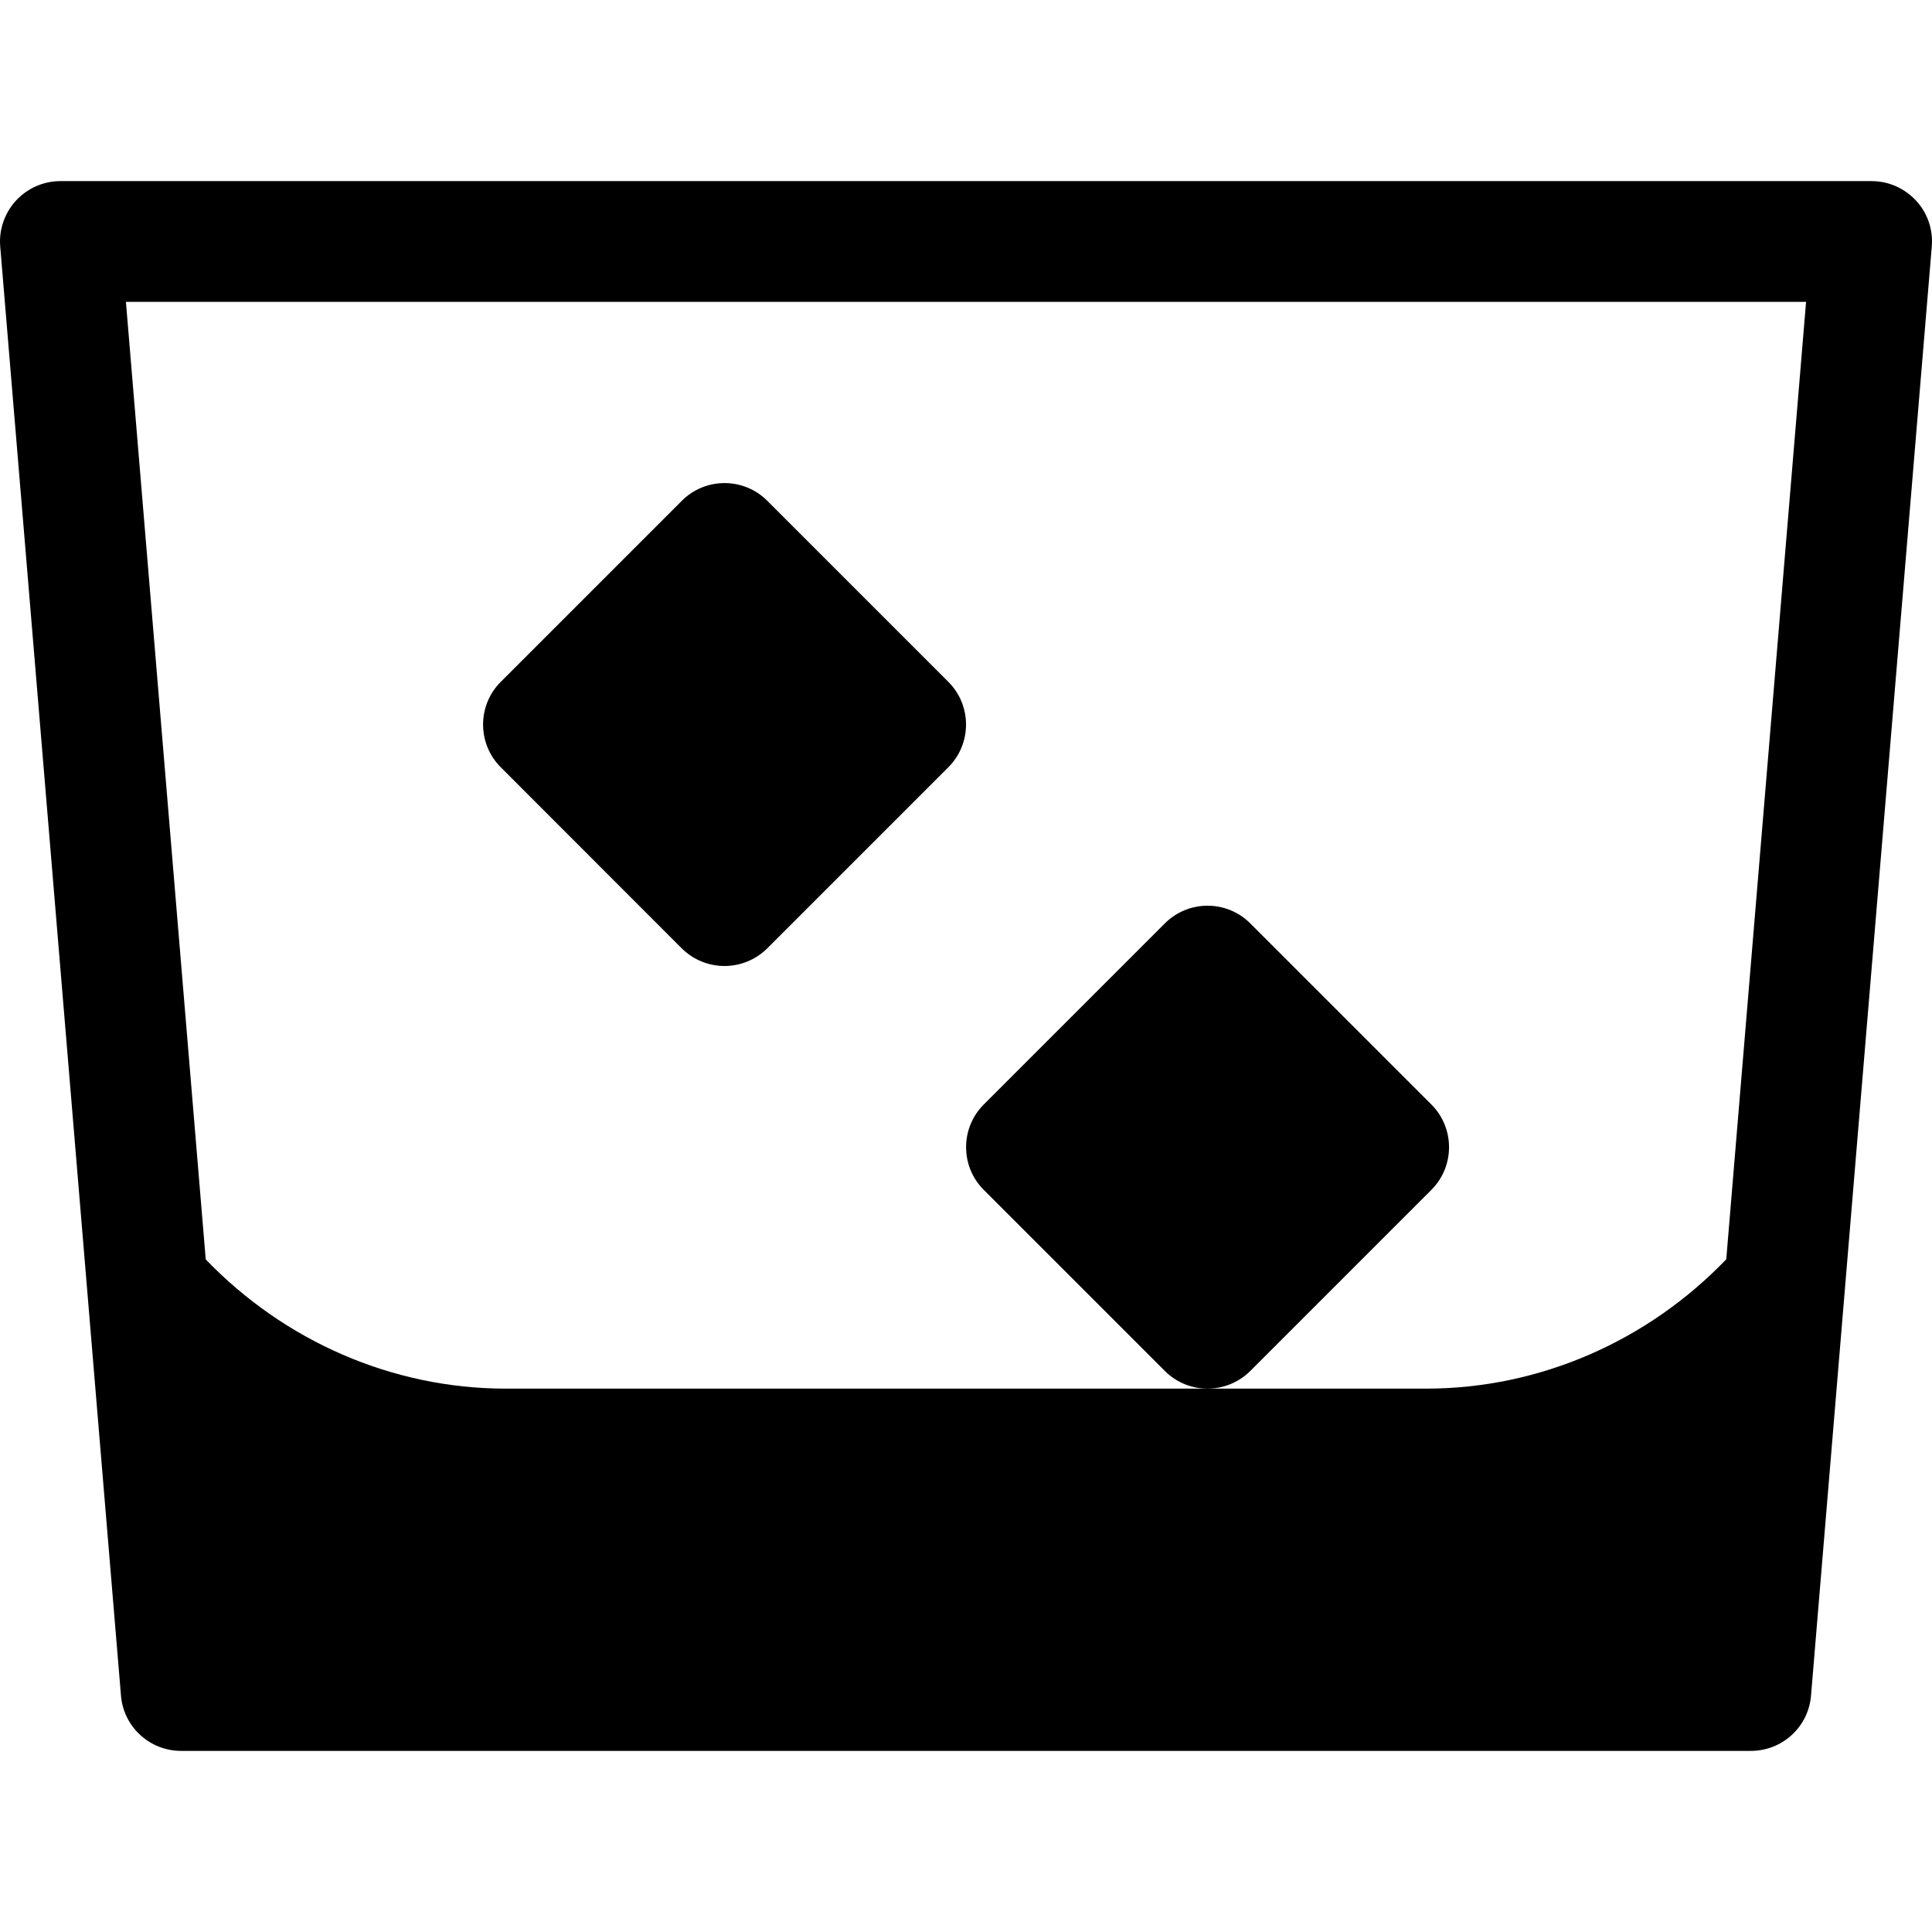 <?xml version="1.0" encoding="iso-8859-1"?>
<!-- Generator: Adobe Illustrator 19.0.0, SVG Export Plug-In . SVG Version: 6.00 Build 0)  -->
<svg version="1.1" id="Capa_1" xmlns="http://www.w3.org/2000/svg" xmlns:xlink="http://www.w3.org/1999/xlink" x="0px" y="0px"
	 viewBox="0 0 511.989 511.989" style="enable-background:new 0 0 511.989 511.989;" xml:space="preserve">
<g>
	<g>
		<path d="M507.77,53.179c-3.04-3.296-7.296-5.184-11.776-5.184h-480c-4.48,0-8.736,1.888-11.776,5.184
			c-3.008,3.296-4.544,7.712-4.16,12.16l32,384c0.672,8.288,7.616,14.656,15.936,14.656h416c8.32,0,15.264-6.368,15.936-14.656
			l32-384C512.314,60.859,510.81,56.443,507.77,53.179z M457.466,333.722c-20.8,21.632-49.344,34.272-79.552,34.272h-57.92h-185.92
			c-30.208,0-58.752-12.64-79.552-34.24L33.37,79.995h445.248L457.466,333.722z"/>
	</g>
</g>
<g>
	<g>
		<path d="M251.322,180.698l-48-48c-6.24-6.24-16.384-6.24-22.624,0l-48,48c-6.24,6.24-6.24,16.384,0,22.624l47.968,48
			c3.136,3.104,7.232,4.672,11.328,4.672s8.192-1.568,11.328-4.672l48-48C257.562,197.083,257.562,186.938,251.322,180.698z"/>
	</g>
</g>
<g>
	<g>
		<path d="M379.322,292.698l-48-48c-6.24-6.24-16.384-6.24-22.624,0l-48,48c-6.24,6.24-6.24,16.384,0,22.624l48,48
			c3.104,3.104,7.2,4.672,11.296,4.672s8.192-1.568,11.328-4.672l48-48C385.562,309.083,385.562,298.938,379.322,292.698z"/>
	</g>
</g>
<g>
</g>
<g>
</g>
<g>
</g>
<g>
</g>
<g>
</g>
<g>
</g>
<g>
</g>
<g>
</g>
<g>
</g>
<g>
</g>
<g>
</g>
<g>
</g>
<g>
</g>
<g>
</g>
<g>
</g>
</svg>
